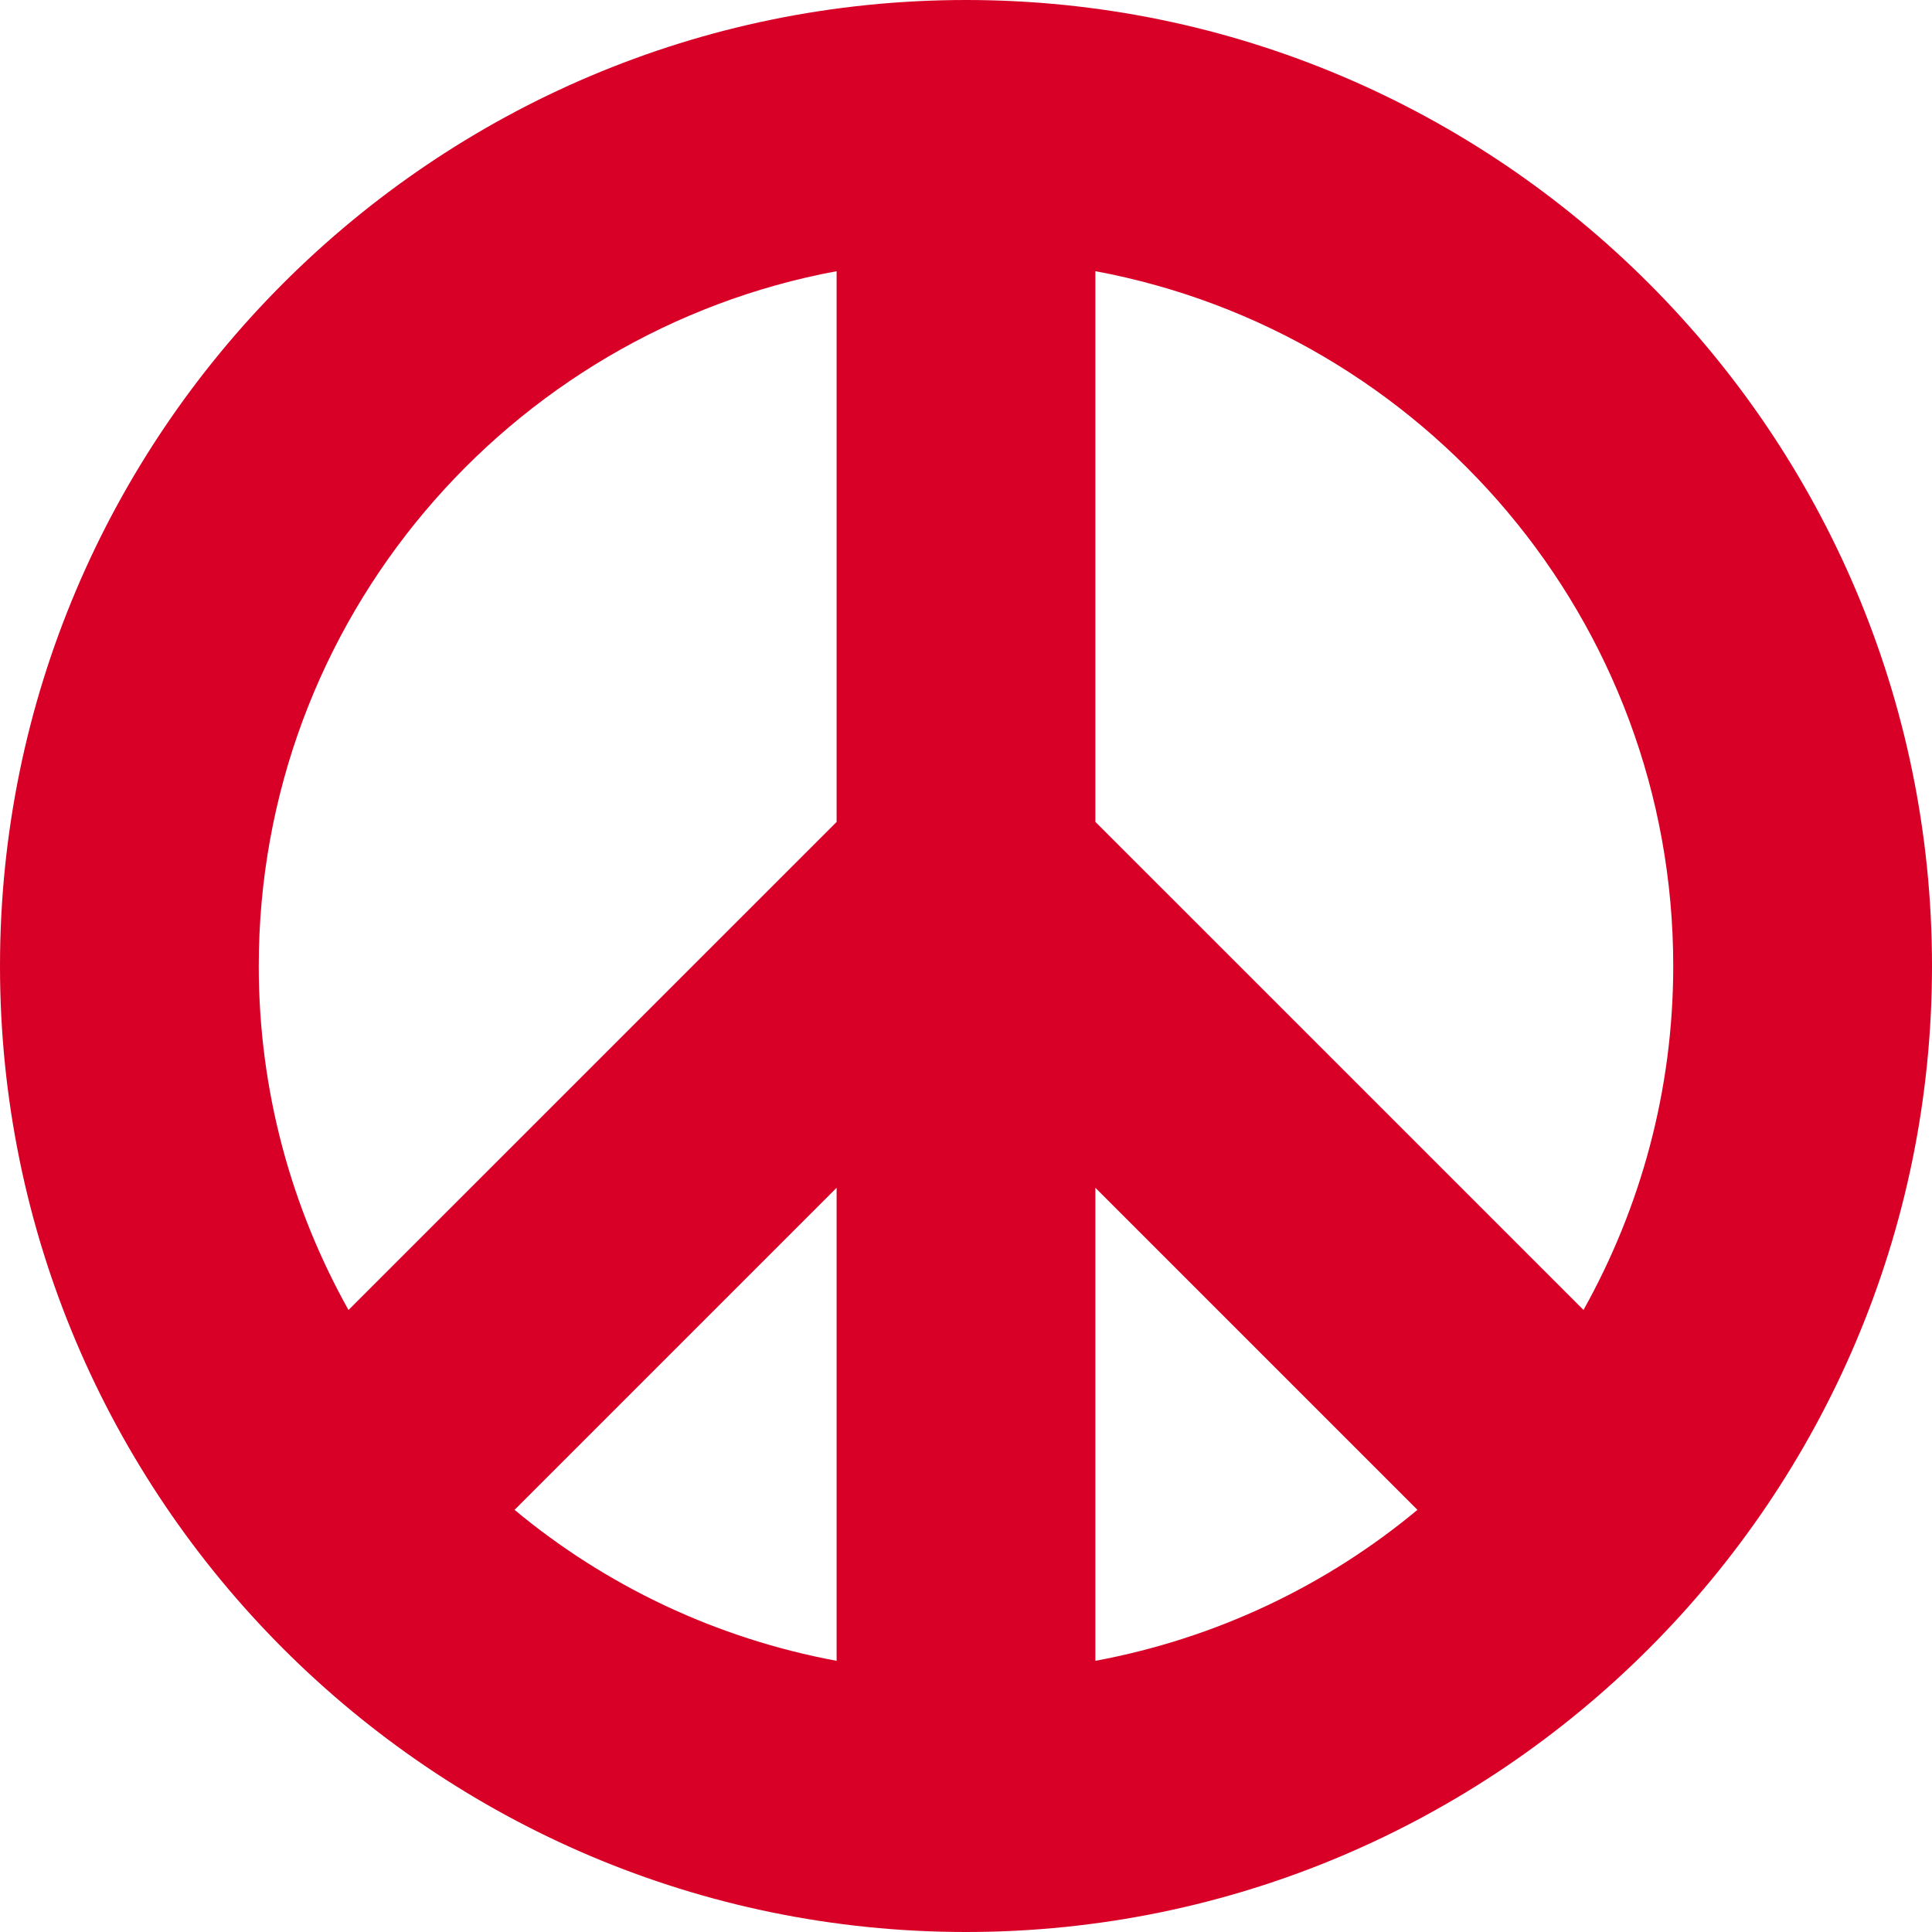 <?xml version="1.0" encoding="iso-8859-1"?>
<!-- Generator: Adobe Illustrator 16.0.0, SVG Export Plug-In . SVG Version: 6.00 Build 0)  -->
<!DOCTYPE svg PUBLIC "-//W3C//DTD SVG 1.1//EN" "http://www.w3.org/Graphics/SVG/1.1/DTD/svg11.dtd">
<svg xmlns="http://www.w3.org/2000/svg" xmlns:xlink="http://www.w3.org/1999/xlink" version="1.1" id="Capa_1" x="0px" y="0px" width="512px" height="512px" viewBox="0 0 37.332 37.332" style="enable-background:new 0 0 37.332 37.332;" xml:space="preserve">
<g>
	<path d="M18.666,0C8.374,0,0,8.374,0,18.666s8.374,18.666,18.666,18.666s18.666-8.374,18.666-18.666S28.958,0,18.666,0z    M32.332,18.666c0,2.412-0.634,4.677-1.734,6.646l-9.432-9.431V5.24C27.51,6.419,32.332,11.984,32.332,18.666z M16.166,32.092   c-2.335-0.434-4.466-1.455-6.223-2.917l6.223-6.223V32.092z M21.166,22.952l6.223,6.223c-1.757,1.462-3.888,2.483-6.223,2.917   V22.952z M16.166,5.24v10.642l-9.432,9.431C5.632,23.343,5,21.08,5,18.667C5,11.984,9.822,6.419,16.166,5.24z" fill="#D80027"/>
</g>
<g>
</g>
<g>
</g>
<g>
</g>
<g>
</g>
<g>
</g>
<g>
</g>
<g>
</g>
<g>
</g>
<g>
</g>
<g>
</g>
<g>
</g>
<g>
</g>
<g>
</g>
<g>
</g>
<g>
</g>
</svg>
